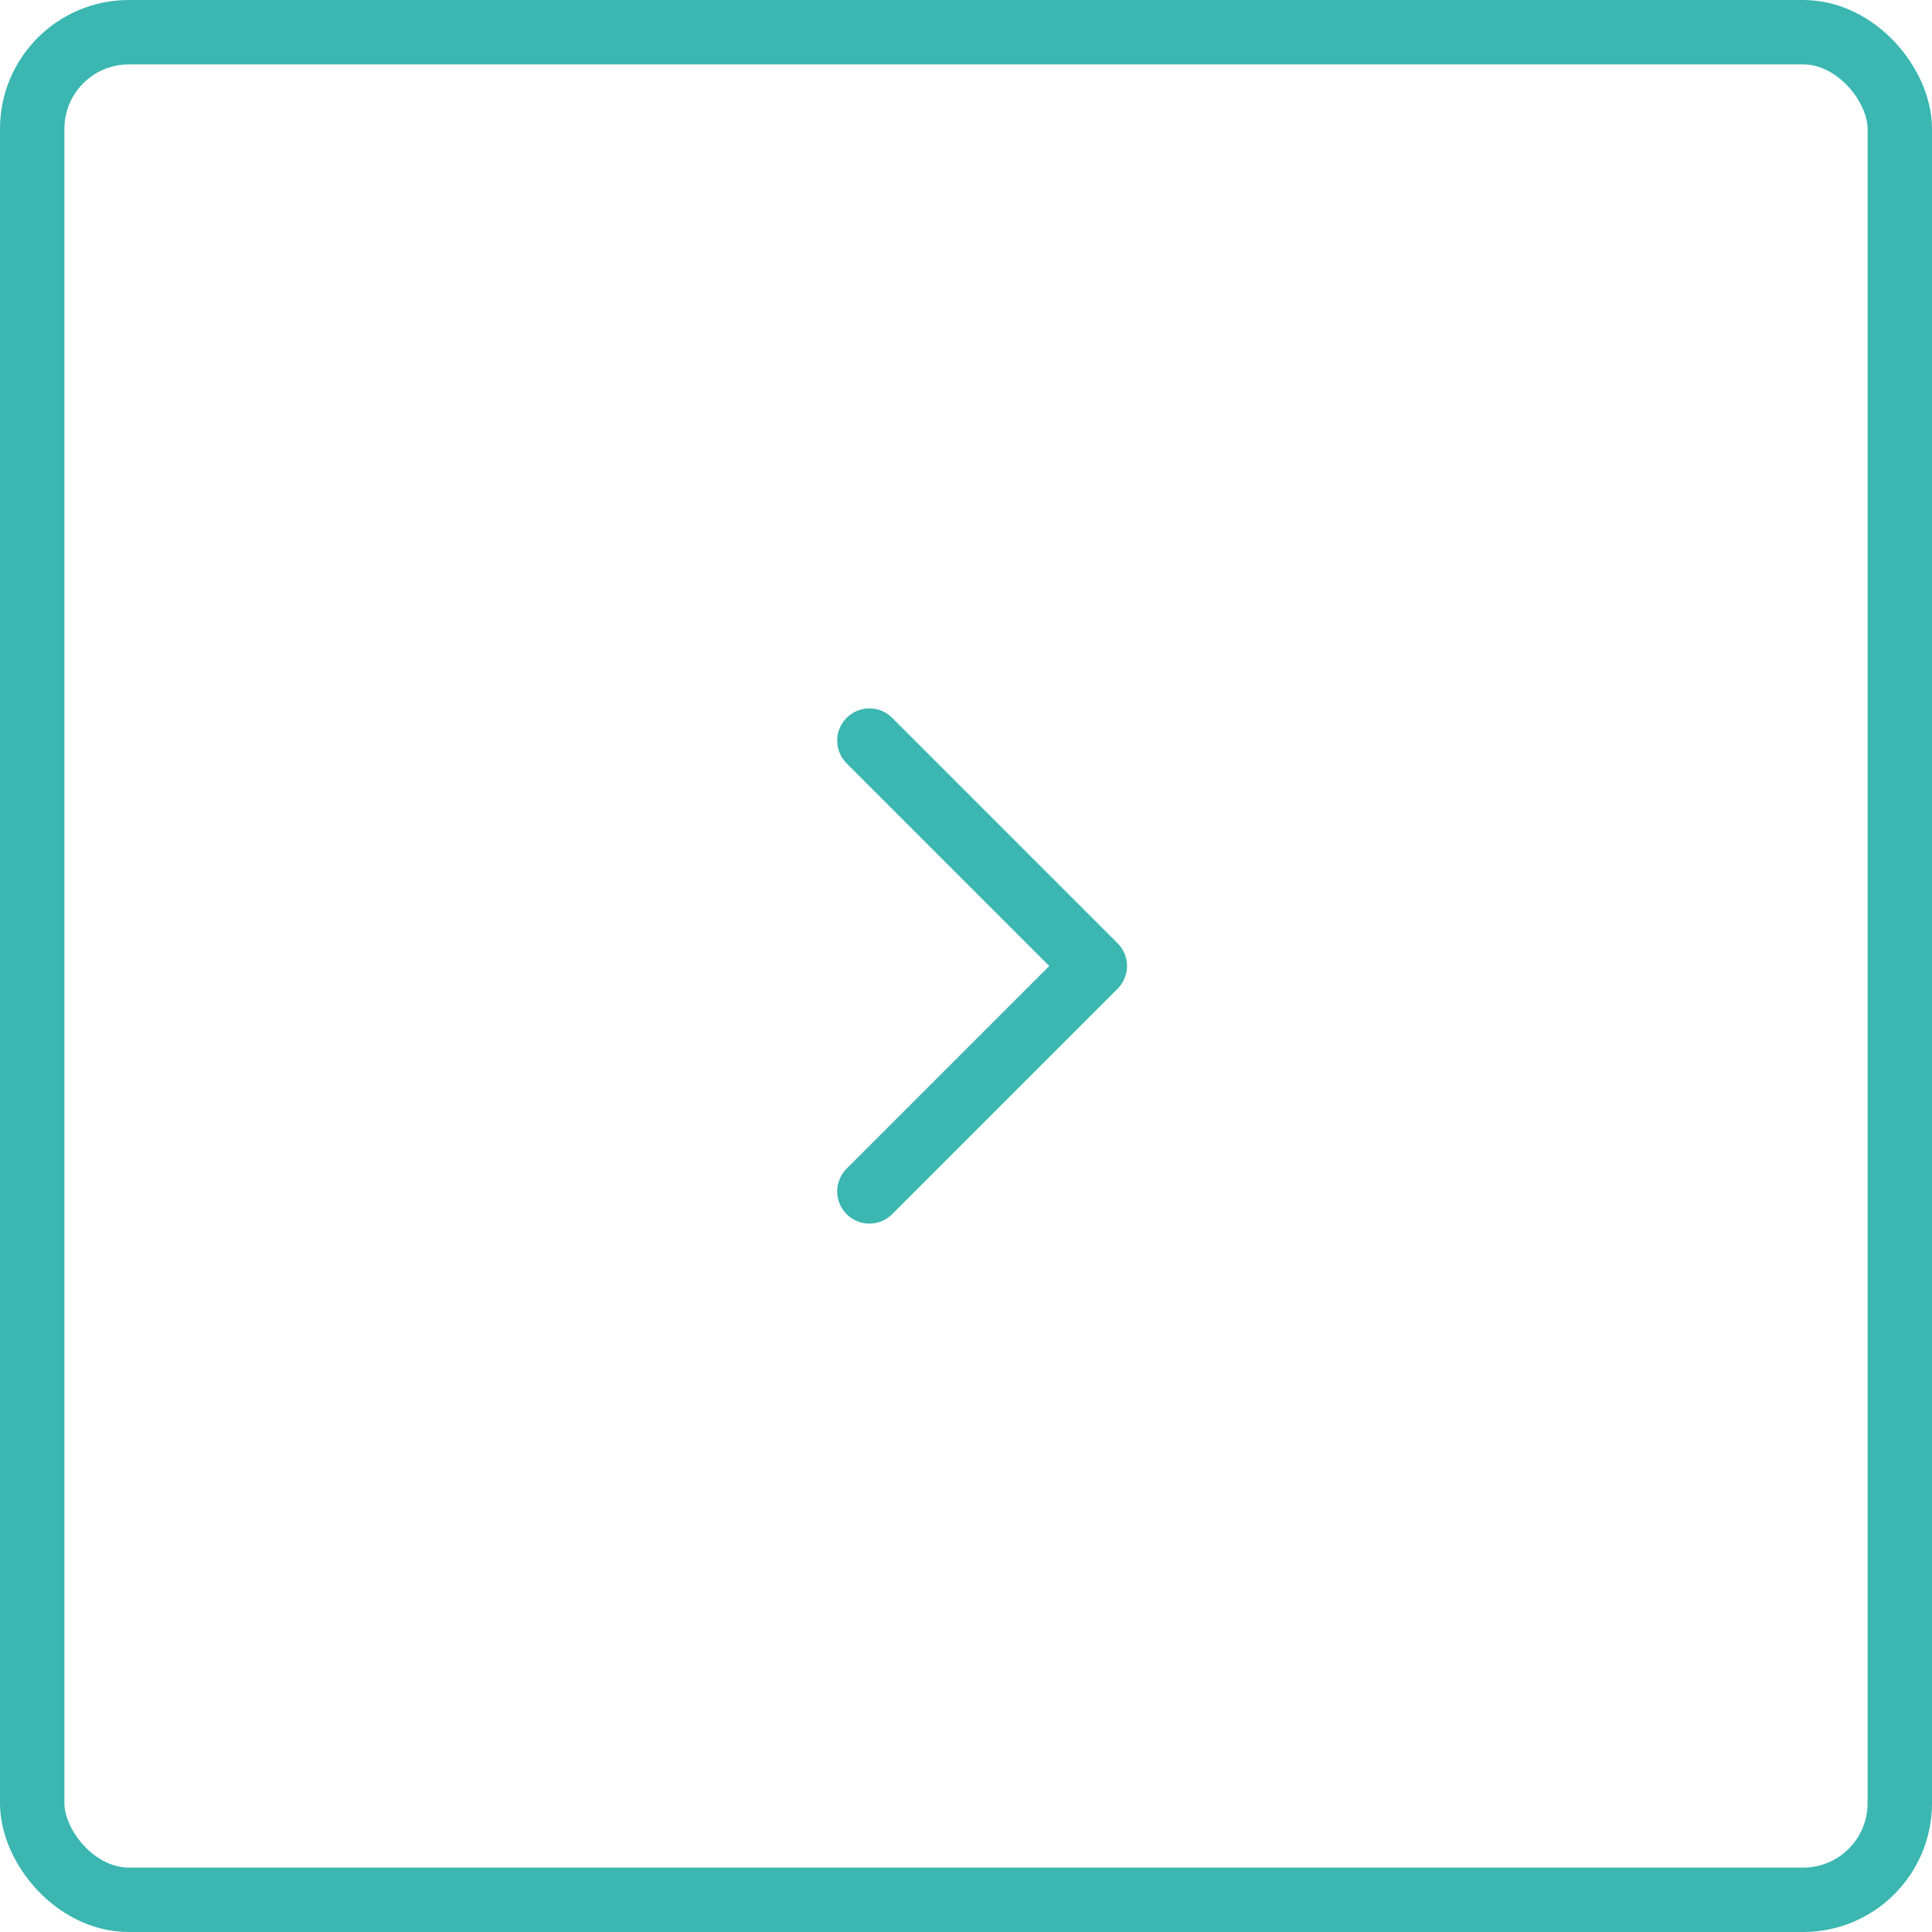 <svg width="60" height="60" viewBox="0 0 60 60" fill="none" xmlns="http://www.w3.org/2000/svg">
<rect x="1" y="1" width="58" height="58" rx="3" stroke="#3bb6b1" stroke-width="2"/>
<path d="M27 23L34 30L27 37" stroke="#3bb6b1" stroke-width="2" stroke-linecap="round" stroke-linejoin="round"/>
</svg>
